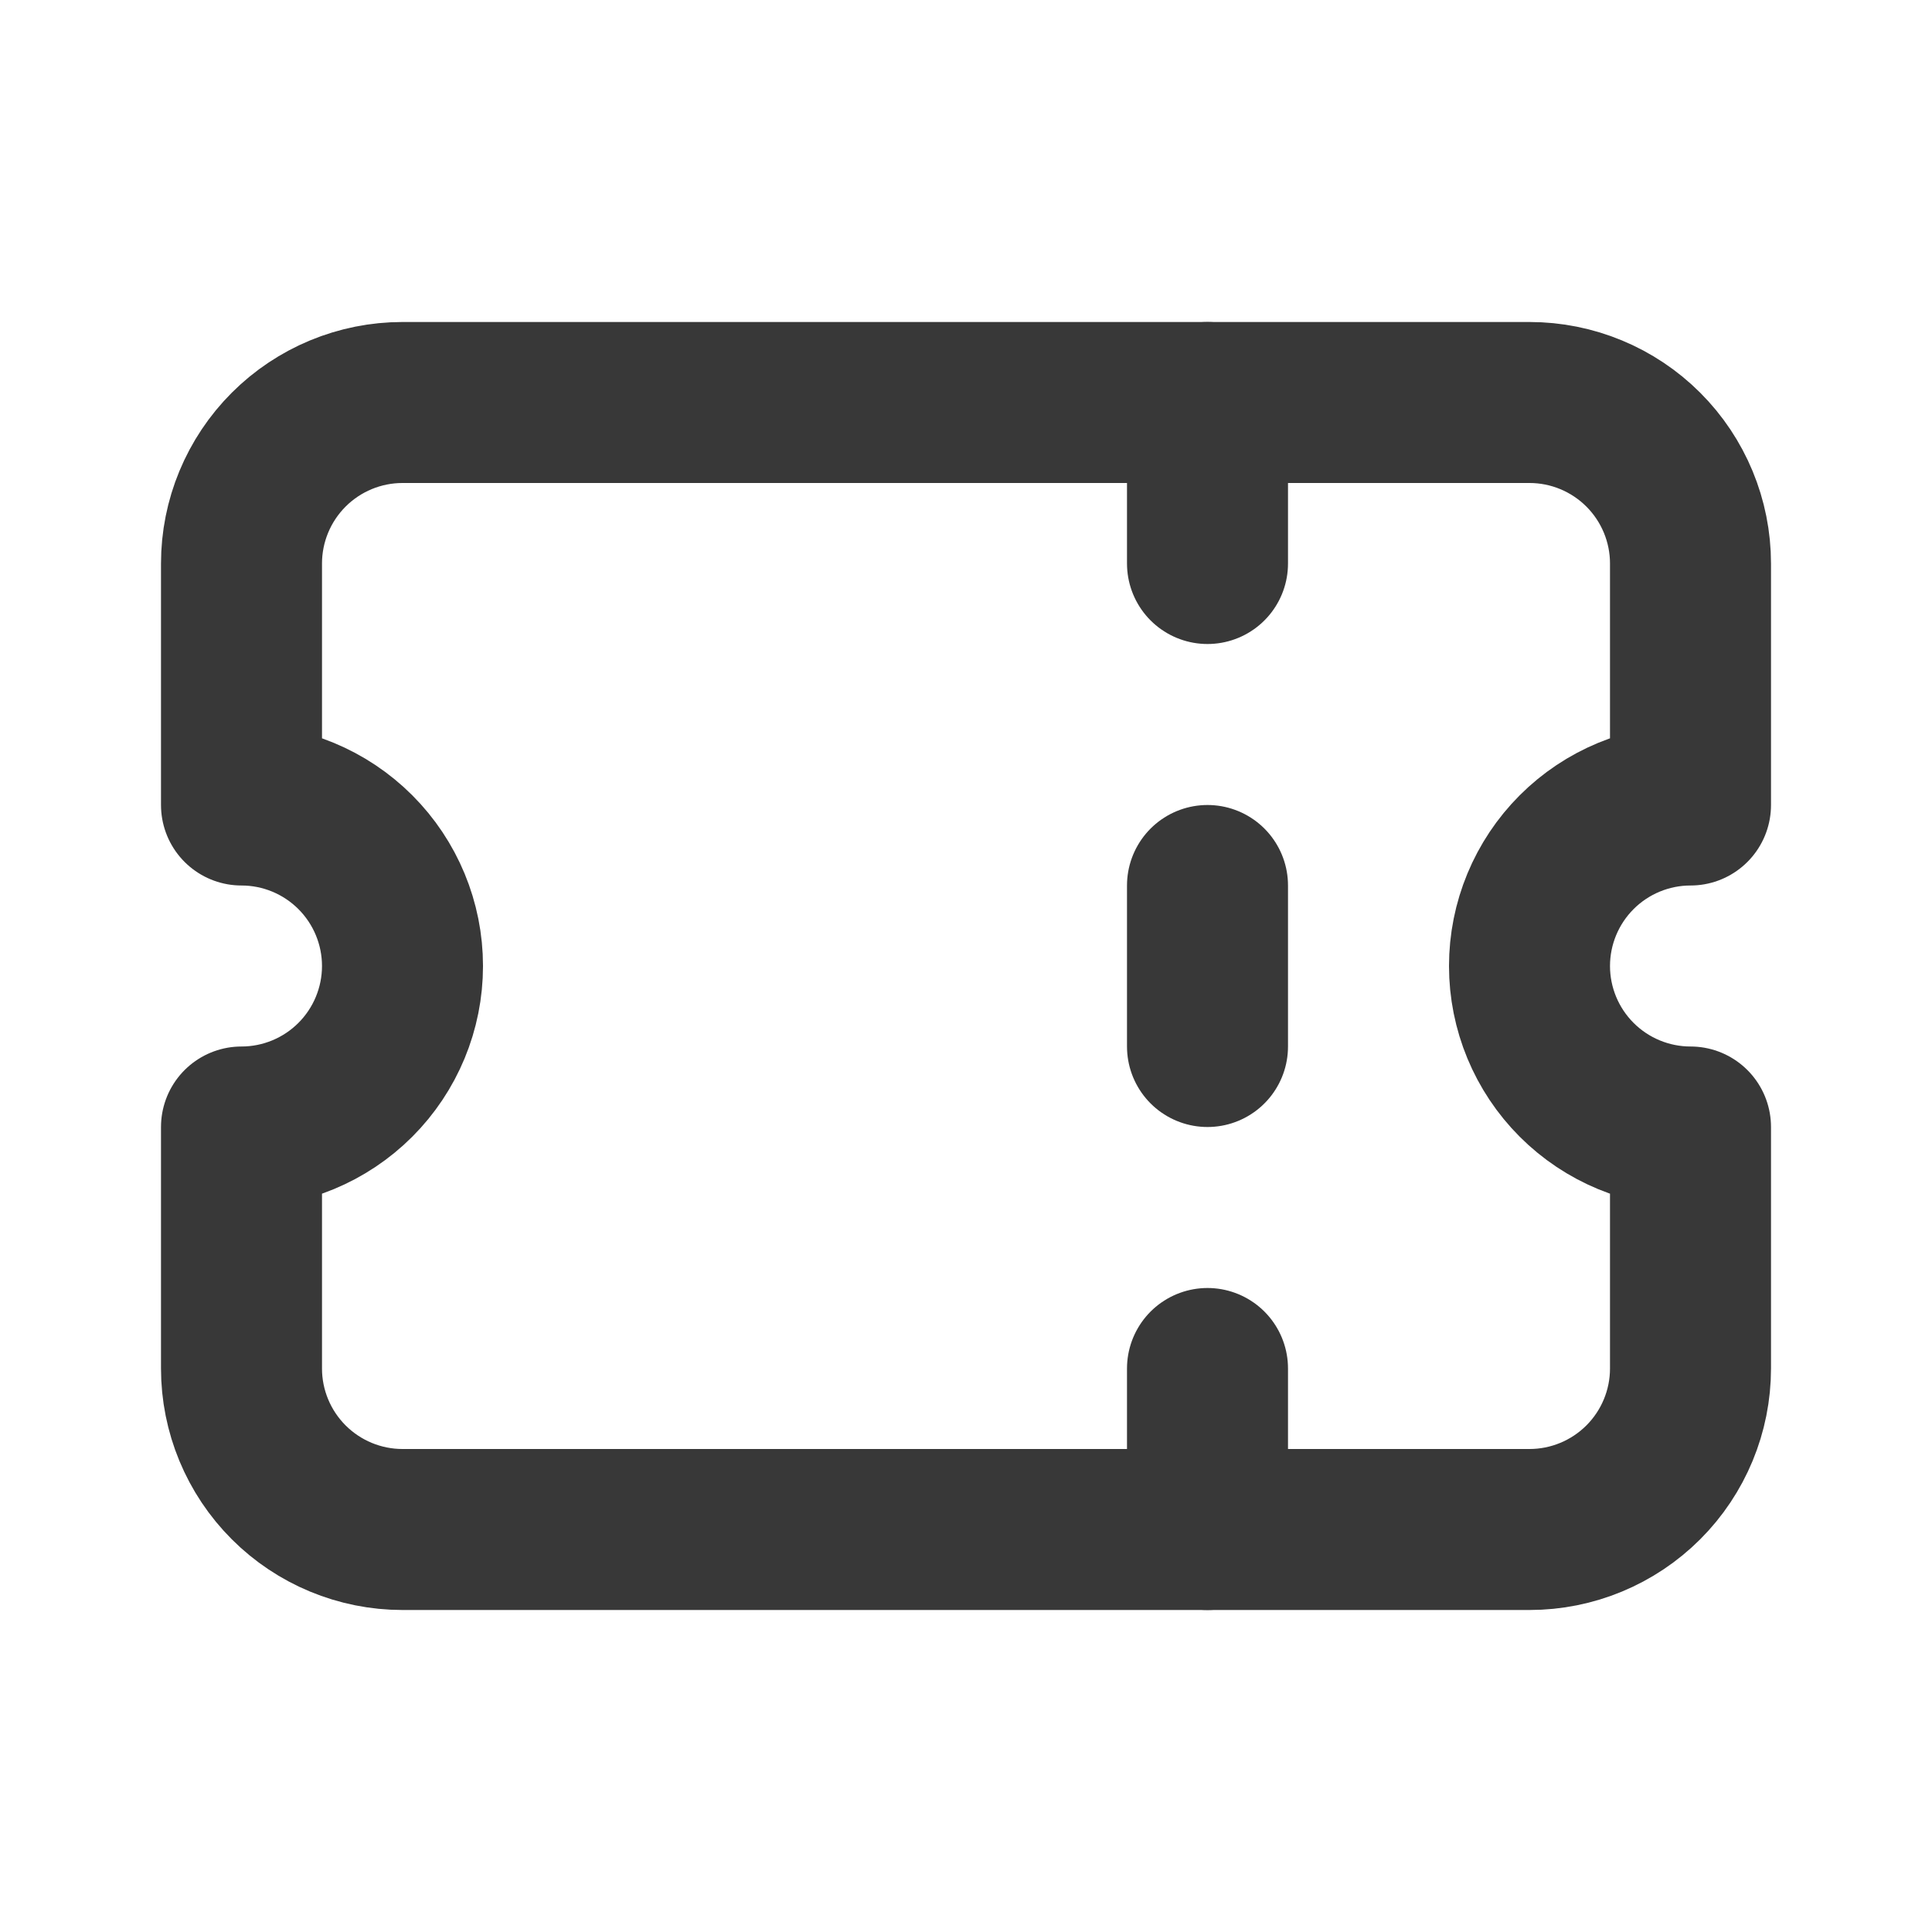 <svg width="24" height="24" viewBox="0 0 24 24" fill="none" xmlns="http://www.w3.org/2000/svg">
    <g clip-path="url(#clip0_2587_11236)">
        <path d="M15 5V7" stroke="#383838" stroke-width="2" stroke-linecap="round" stroke-linejoin="round"/>
        <path d="M15 11V13" stroke="#383838" stroke-width="2" stroke-linecap="round" stroke-linejoin="round"/>
        <path d="M15 17V19" stroke="#383838" stroke-width="2" stroke-linecap="round" stroke-linejoin="round"/>
        <path d="M5 5H19C19.53 5 20.039 5.211 20.414 5.586C20.789 5.961 21 6.47 21 7V10C20.47 10 19.961 10.211 19.586 10.586C19.211 10.961 19 11.47 19 12C19 12.53 19.211 13.039 19.586 13.414C19.961 13.789 20.47 14 21 14V17C21 17.53 20.789 18.039 20.414 18.414C20.039 18.789 19.53 19 19 19H5C4.47 19 3.961 18.789 3.586 18.414C3.211 18.039 3 17.53 3 17V14C3.53 14 4.039 13.789 4.414 13.414C4.789 13.039 5 12.53 5 12C5 11.47 4.789 10.961 4.414 10.586C4.039 10.211 3.53 10 3 10V7C3 6.47 3.211 5.961 3.586 5.586C3.961 5.211 4.47 5 5 5"
              stroke="#383838" stroke-width="2" stroke-linecap="round" stroke-linejoin="round"/>
    </g>
    <defs>
        <clipPath id="clip0_2587_11236">
            <rect width="24" height="24" fill="white"/>
        </clipPath>
    </defs>
</svg>
